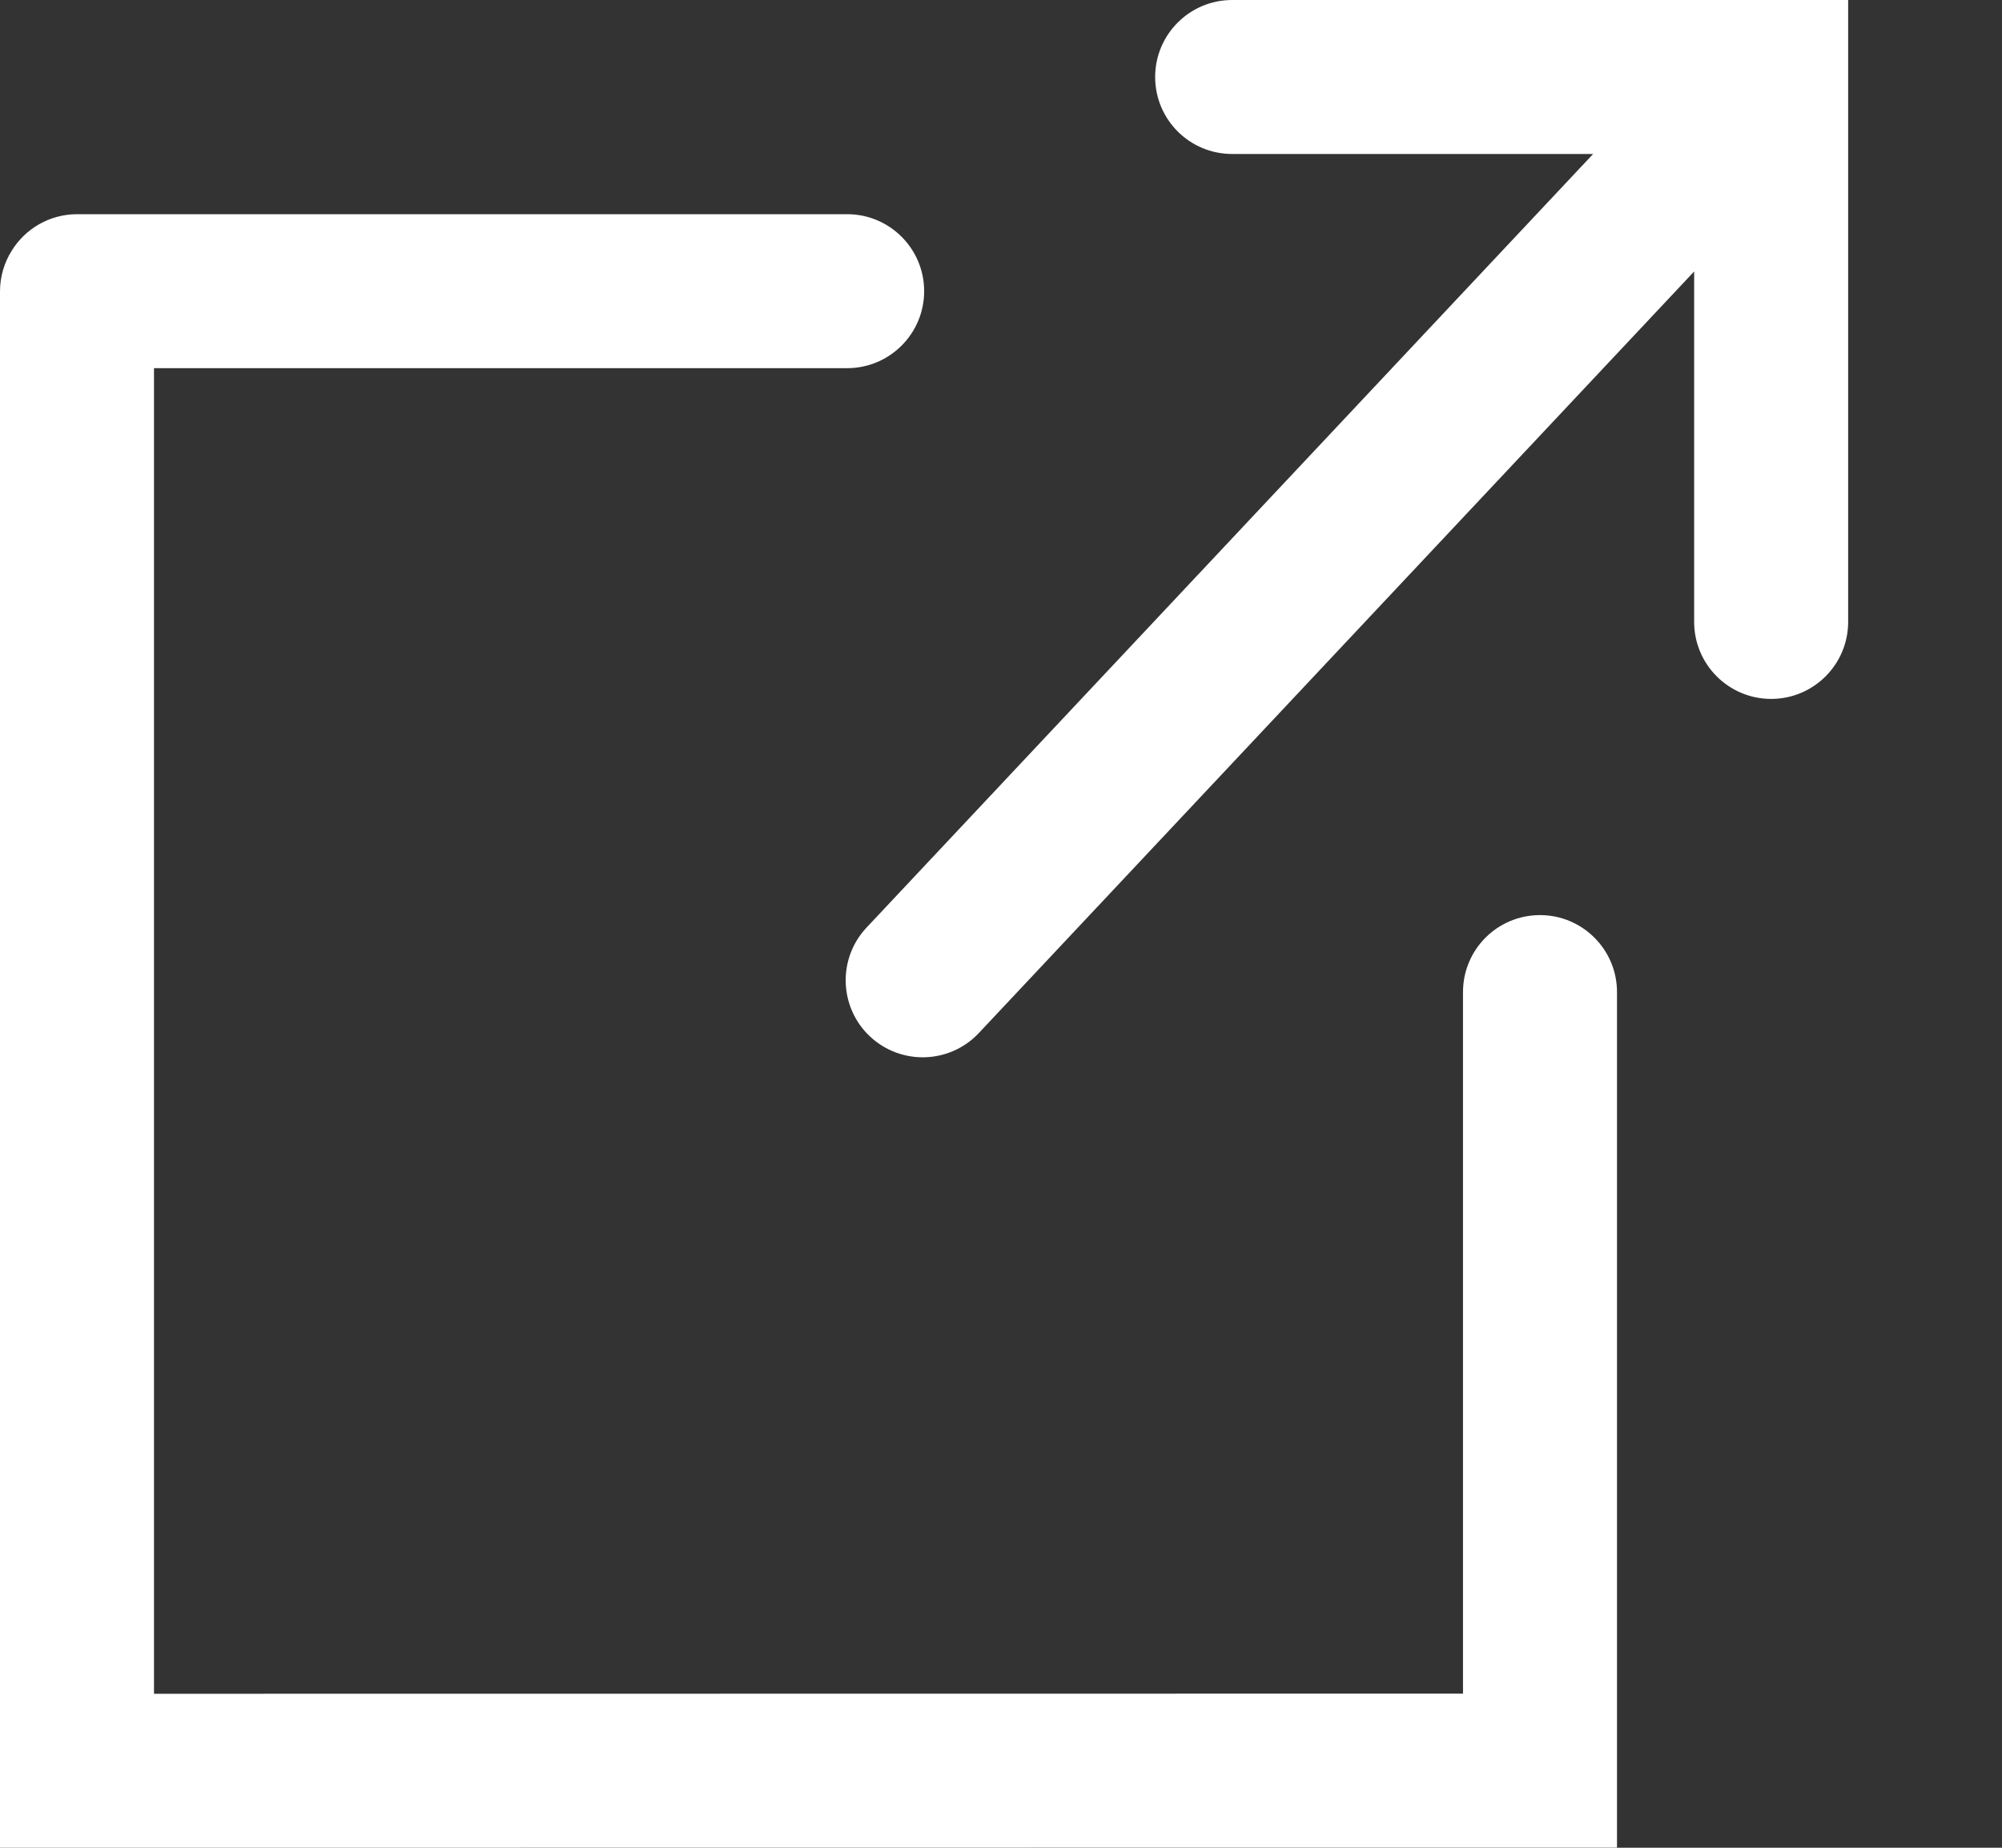 <svg width="13" height="12" viewBox="0 0 13 12" fill="none" xmlns="http://www.w3.org/2000/svg">
<rect x="0" y="0" width="13" height="12" fill="#333333" stroke="none"/>
<path fill-rule="evenodd" clip-rule="evenodd" d="M8.001 0C7.725 0 7.501 0.224 7.501 0.5C7.501 0.777 7.725 1 8.001 1H10.345L5.627 6.024C5.438 6.225 5.448 6.542 5.649 6.731C5.851 6.92 6.167 6.91 6.356 6.709L11.001 1.763L11.001 4.039C11.001 4.315 11.225 4.539 11.501 4.539C11.777 4.539 12.001 4.315 12.001 4.039L12.001 0.5L12.001 0H11.501H8.001ZM10.5 6.443C10.5 6.167 10.276 5.943 10 5.943C9.723 5.943 9.5 6.167 9.5 6.443V10.999L1 11L1 2.391H5.501C5.777 2.391 6.001 2.167 6.001 1.891C6.001 1.615 5.777 1.391 5.501 1.391L0.501 1.391C0.321 1.391 0.162 1.487 0.075 1.63C0.027 1.707 0 1.797 0 1.893V11.5V12L0.5 12L10 11.999L10.5 11.999V11.499V6.443Z" fill="white"/>
</svg>
